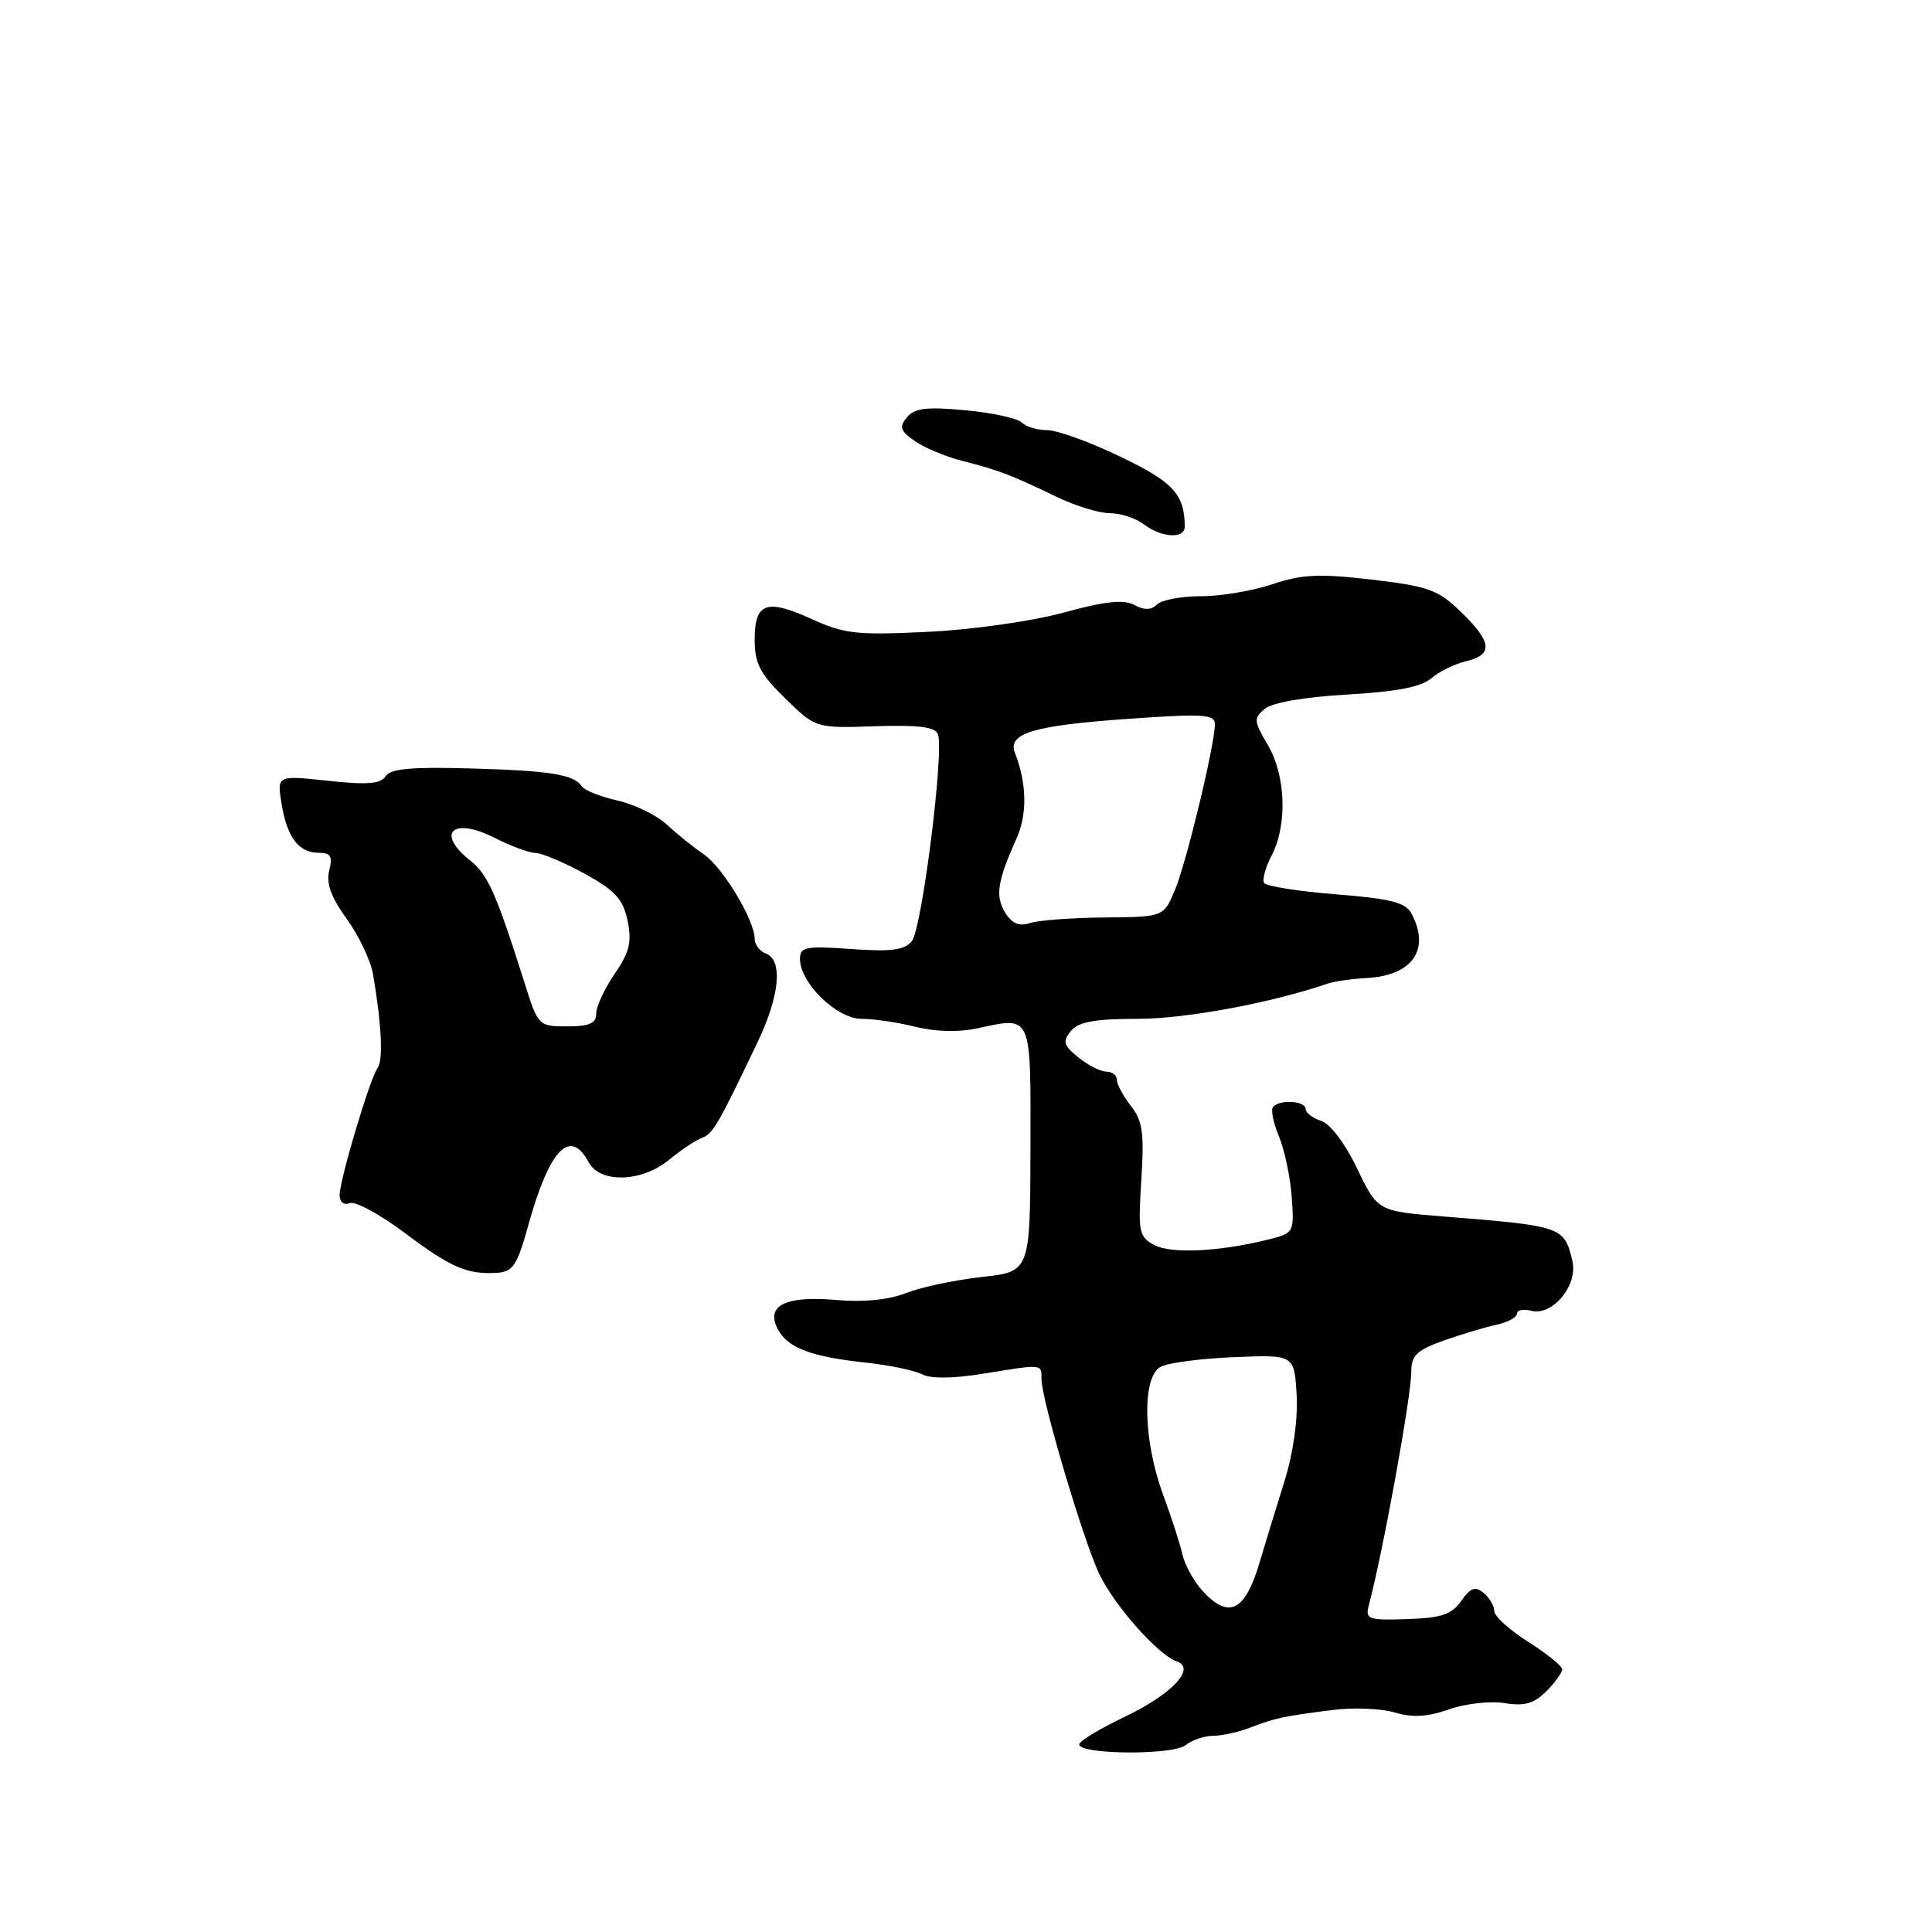 <?xml version="1.0" encoding="UTF-8" standalone="no"?>
<!DOCTYPE svg PUBLIC "-//W3C//DTD SVG 1.1//EN" "http://www.w3.org/Graphics/SVG/1.1/DTD/svg11.dtd" >
<svg xmlns="http://www.w3.org/2000/svg" xmlns:xlink="http://www.w3.org/1999/xlink" version="1.1" viewBox="0 0 256 256">
 <g >
 <path fill="currentColor"
d=" M 160.76 230.00 C 161.92 230.00 164.14 229.51 165.68 228.91 C 168.98 227.64 169.86 227.45 176.50 226.59 C 179.25 226.23 182.98 226.37 184.79 226.91 C 187.18 227.62 189.15 227.50 192.00 226.50 C 194.16 225.74 197.47 225.36 199.35 225.67 C 201.99 226.10 203.26 225.74 204.89 224.11 C 206.05 222.95 207.00 221.64 207.00 221.20 C 207.00 220.76 204.97 219.12 202.50 217.55 C 200.03 215.99 198.00 214.16 198.00 213.48 C 198.00 212.80 197.37 211.72 196.59 211.07 C 195.47 210.15 194.86 210.37 193.62 212.13 C 192.36 213.93 191.00 214.39 186.45 214.54 C 181.20 214.71 180.88 214.58 181.40 212.61 C 183.27 205.56 187.00 185.02 187.00 181.77 C 187.00 179.61 187.72 178.91 191.25 177.65 C 193.59 176.82 196.74 175.87 198.25 175.55 C 199.76 175.23 201.00 174.56 201.00 174.07 C 201.00 173.59 201.85 173.41 202.88 173.68 C 205.71 174.42 209.11 170.32 208.35 167.09 C 207.28 162.54 207.03 162.45 191.52 161.21 C 182.54 160.50 182.54 160.50 179.83 154.84 C 178.24 151.52 176.26 148.90 175.06 148.52 C 173.93 148.16 173.00 147.45 173.00 146.93 C 173.00 145.89 169.68 145.65 168.71 146.63 C 168.36 146.97 168.69 148.73 169.45 150.53 C 170.20 152.33 170.97 155.96 171.16 158.60 C 171.50 163.34 171.46 163.40 168.00 164.26 C 161.53 165.86 155.17 166.16 152.94 164.97 C 150.91 163.88 150.79 163.24 151.23 156.35 C 151.63 150.13 151.40 148.51 149.85 146.54 C 148.83 145.24 148.00 143.69 148.00 143.09 C 148.00 142.49 147.37 142.00 146.61 142.00 C 145.85 142.00 144.17 141.15 142.89 140.11 C 140.90 138.50 140.76 138.00 141.90 136.61 C 142.92 135.39 145.07 135.00 150.80 135.00 C 157.13 135.00 168.52 132.88 176.00 130.31 C 176.82 130.03 179.15 129.70 181.17 129.59 C 187.19 129.24 189.56 125.78 187.02 121.04 C 186.24 119.57 184.27 119.08 177.02 118.50 C 172.05 118.11 167.77 117.43 167.50 117.00 C 167.23 116.56 167.68 114.92 168.50 113.35 C 170.61 109.31 170.38 102.75 167.98 98.69 C 166.12 95.55 166.09 95.17 167.60 93.92 C 168.59 93.09 172.89 92.35 178.52 92.03 C 185.03 91.66 188.35 91.02 189.65 89.88 C 190.67 89.00 192.74 87.97 194.25 87.62 C 197.89 86.75 197.72 85.09 193.59 81.09 C 190.55 78.14 189.30 77.69 181.74 76.80 C 174.77 75.99 172.48 76.10 168.61 77.41 C 166.04 78.28 161.79 79.00 159.17 79.00 C 156.54 79.00 153.91 79.49 153.31 80.09 C 152.55 80.85 151.63 80.87 150.29 80.16 C 148.88 79.40 146.41 79.67 140.94 81.17 C 136.78 82.31 128.84 83.44 122.96 83.72 C 113.58 84.18 111.88 84.00 107.61 82.05 C 101.55 79.29 100.00 79.84 100.00 84.77 C 100.00 87.92 100.71 89.29 104.05 92.55 C 108.11 96.50 108.11 96.50 115.94 96.23 C 121.68 96.04 123.91 96.32 124.28 97.28 C 125.13 99.51 122.16 123.10 120.82 124.72 C 119.84 125.90 118.06 126.13 112.78 125.75 C 106.75 125.32 106.00 125.47 106.00 127.06 C 106.00 130.25 110.87 135.00 114.15 135.00 C 115.78 135.00 119.01 135.48 121.32 136.06 C 123.92 136.71 127.04 136.79 129.51 136.26 C 136.80 134.69 136.58 134.19 136.54 152.28 C 136.50 168.50 136.50 168.50 130.08 169.21 C 126.56 169.60 122.06 170.55 120.08 171.33 C 117.78 172.24 114.45 172.57 110.75 172.25 C 104.03 171.67 101.40 173.01 103.08 176.15 C 104.40 178.61 107.45 179.77 114.70 180.55 C 117.86 180.89 121.24 181.60 122.21 182.11 C 123.31 182.70 126.29 182.67 130.23 182.03 C 138.28 180.73 138.00 180.70 138.00 182.75 C 138.00 185.40 143.49 203.95 145.63 208.50 C 147.56 212.63 153.47 219.32 155.90 220.13 C 158.55 221.02 155.34 224.47 149.08 227.46 C 145.74 229.06 143.00 230.71 143.00 231.14 C 143.00 232.50 155.38 232.60 157.08 231.25 C 157.95 230.56 159.61 230.00 160.76 230.00 Z  M 69.96 162.50 C 72.78 152.29 75.53 149.38 78.00 154.00 C 79.51 156.83 85.05 156.66 88.67 153.67 C 90.23 152.39 92.17 151.09 93.00 150.78 C 94.47 150.23 95.16 149.05 100.40 138.05 C 103.32 131.94 103.76 127.23 101.50 126.36 C 100.67 126.05 100.00 125.17 100.00 124.42 C 100.00 121.94 95.79 114.93 93.25 113.20 C 91.88 112.27 89.66 110.48 88.33 109.24 C 86.99 108.00 84.05 106.57 81.80 106.07 C 79.55 105.56 77.44 104.72 77.10 104.21 C 76.08 102.62 72.91 102.11 62.20 101.82 C 54.47 101.60 51.70 101.86 51.09 102.86 C 50.46 103.87 48.66 104.02 43.48 103.46 C 36.70 102.73 36.70 102.73 37.30 106.46 C 38.03 110.95 39.57 113.00 42.23 113.00 C 43.82 113.00 44.10 113.47 43.62 115.37 C 43.20 117.05 43.88 118.91 45.95 121.77 C 47.56 123.99 49.13 127.31 49.44 129.15 C 50.56 135.69 50.79 140.51 50.04 141.50 C 49.04 142.81 45.00 156.35 45.00 158.37 C 45.00 159.27 45.57 159.72 46.34 159.42 C 47.08 159.14 50.34 160.90 53.59 163.34 C 59.78 167.98 61.93 168.91 65.90 168.65 C 67.95 168.52 68.55 167.62 69.96 162.50 Z  M 156.99 69.75 C 156.94 65.48 155.47 63.88 148.47 60.52 C 144.45 58.58 140.09 57.00 138.78 57.00 C 137.47 57.00 135.94 56.54 135.38 55.98 C 134.82 55.42 131.45 54.69 127.90 54.36 C 122.79 53.88 121.19 54.07 120.18 55.29 C 119.12 56.57 119.28 57.09 121.20 58.43 C 122.47 59.32 125.30 60.51 127.50 61.07 C 132.28 62.28 134.09 62.97 140.00 65.83 C 142.47 67.03 145.65 68.00 147.06 68.00 C 148.47 68.00 150.49 68.66 151.56 69.47 C 153.95 71.28 157.00 71.44 156.99 69.75 Z  M 159.30 210.75 C 158.18 209.51 157.00 207.38 156.69 206.00 C 156.38 204.62 155.21 201.03 154.10 198.00 C 151.46 190.85 151.30 182.44 153.79 181.11 C 154.78 180.58 159.17 180.00 163.54 179.83 C 171.50 179.50 171.50 179.50 171.81 184.83 C 171.99 188.11 171.37 192.53 170.18 196.33 C 169.11 199.72 167.65 204.53 166.91 207.00 C 164.98 213.55 162.82 214.62 159.30 210.75 Z  M 133.19 120.93 C 131.84 118.77 132.16 116.72 134.69 111.12 C 136.14 107.92 136.06 103.76 134.49 99.77 C 133.45 97.16 136.97 96.12 149.75 95.23 C 159.51 94.55 161.00 94.65 160.98 95.98 C 160.94 98.84 157.16 114.49 155.66 118.00 C 154.17 121.50 154.17 121.50 146.33 121.57 C 142.03 121.61 137.59 121.94 136.49 122.31 C 135.06 122.79 134.10 122.39 133.19 120.93 Z  M 69.51 130.25 C 65.78 118.45 64.63 115.86 62.35 114.06 C 57.66 110.37 59.99 108.19 65.56 111.03 C 67.69 112.11 70.12 113.01 70.96 113.02 C 71.81 113.04 74.73 114.27 77.47 115.77 C 81.52 118.00 82.56 119.14 83.16 122.00 C 83.74 124.83 83.41 126.18 81.44 129.05 C 80.10 131.01 79.00 133.37 79.00 134.30 C 79.00 135.60 78.10 136.00 75.16 136.00 C 71.37 136.00 71.30 135.94 69.51 130.25 Z "/>
</g>
</svg>